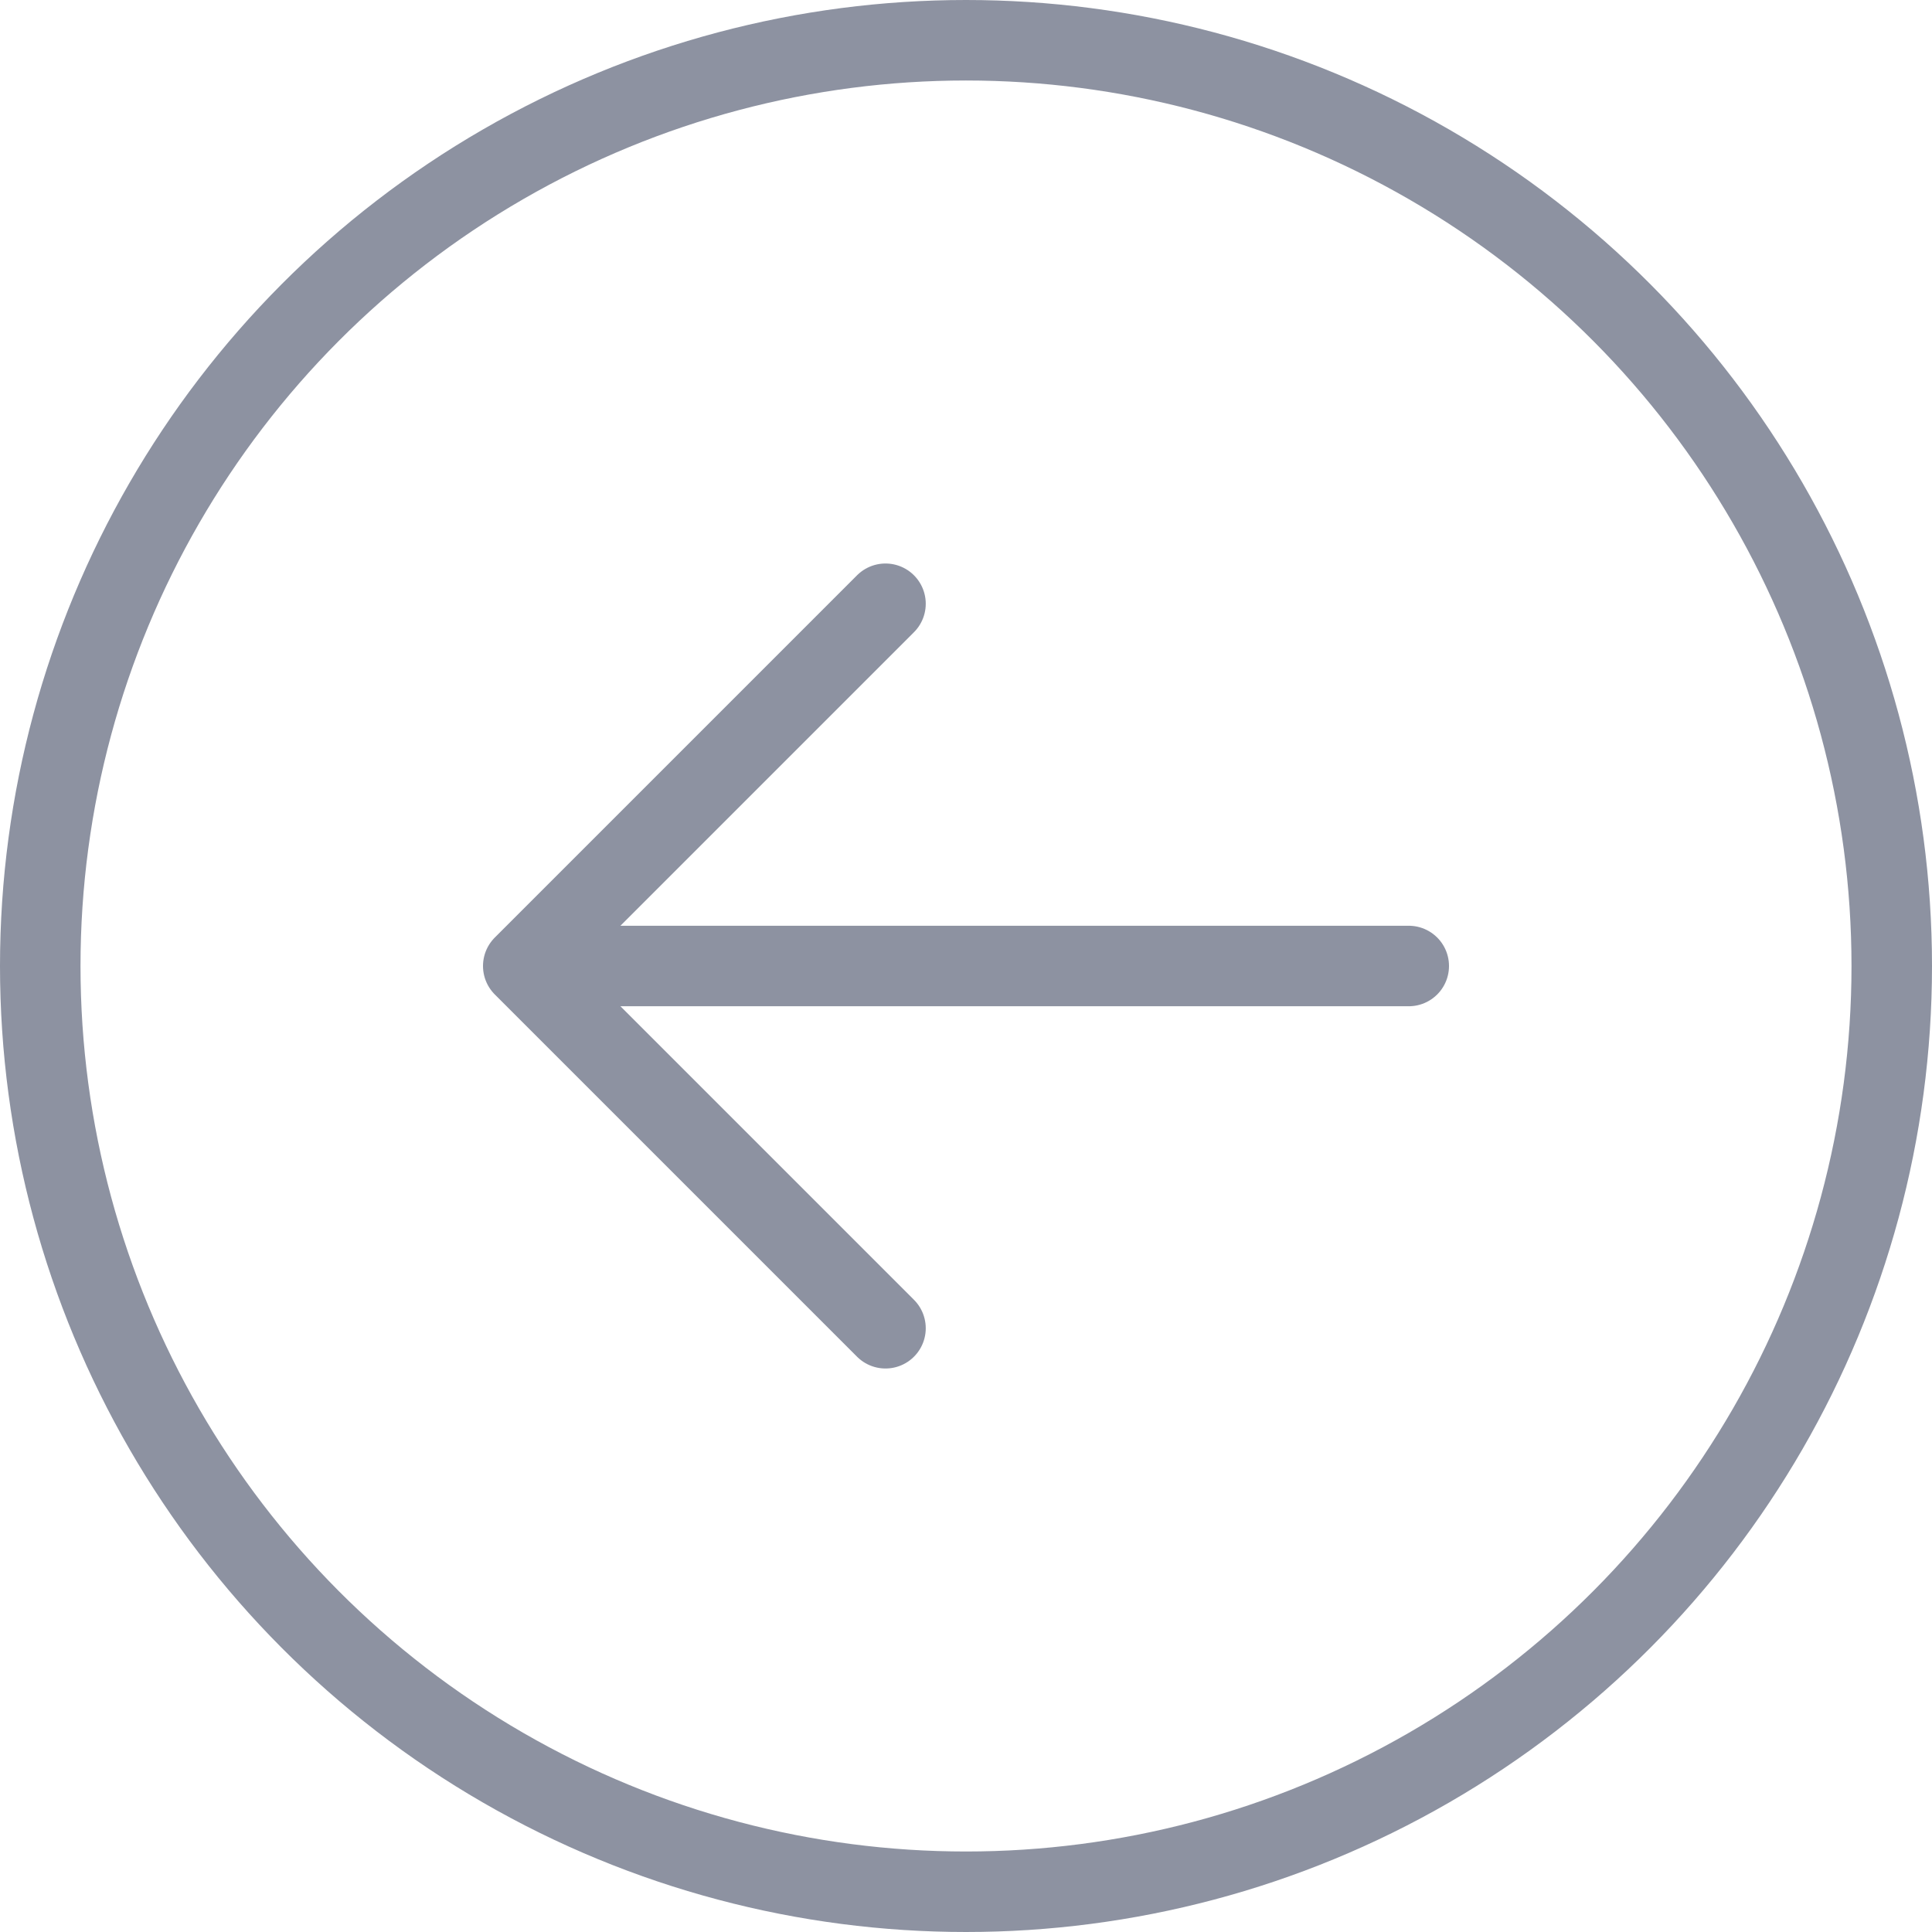 <svg width="24" height="24" viewBox="0 0 24 24" fill="none" xmlns="http://www.w3.org/2000/svg">
  <circle cx="12" cy="12" r="11.5" transform="matrix(-1 0 0 1 24 0)" stroke="#8D92A1"/>
  <path d="M11 16.5L6.5 12L11 7.5" stroke="#8D92A1" stroke-linecap="round" stroke-linejoin="round"/>
  <path d="M7 12L17.5 12" stroke="#8D92A1" stroke-linecap="round"/>
  </svg>
  